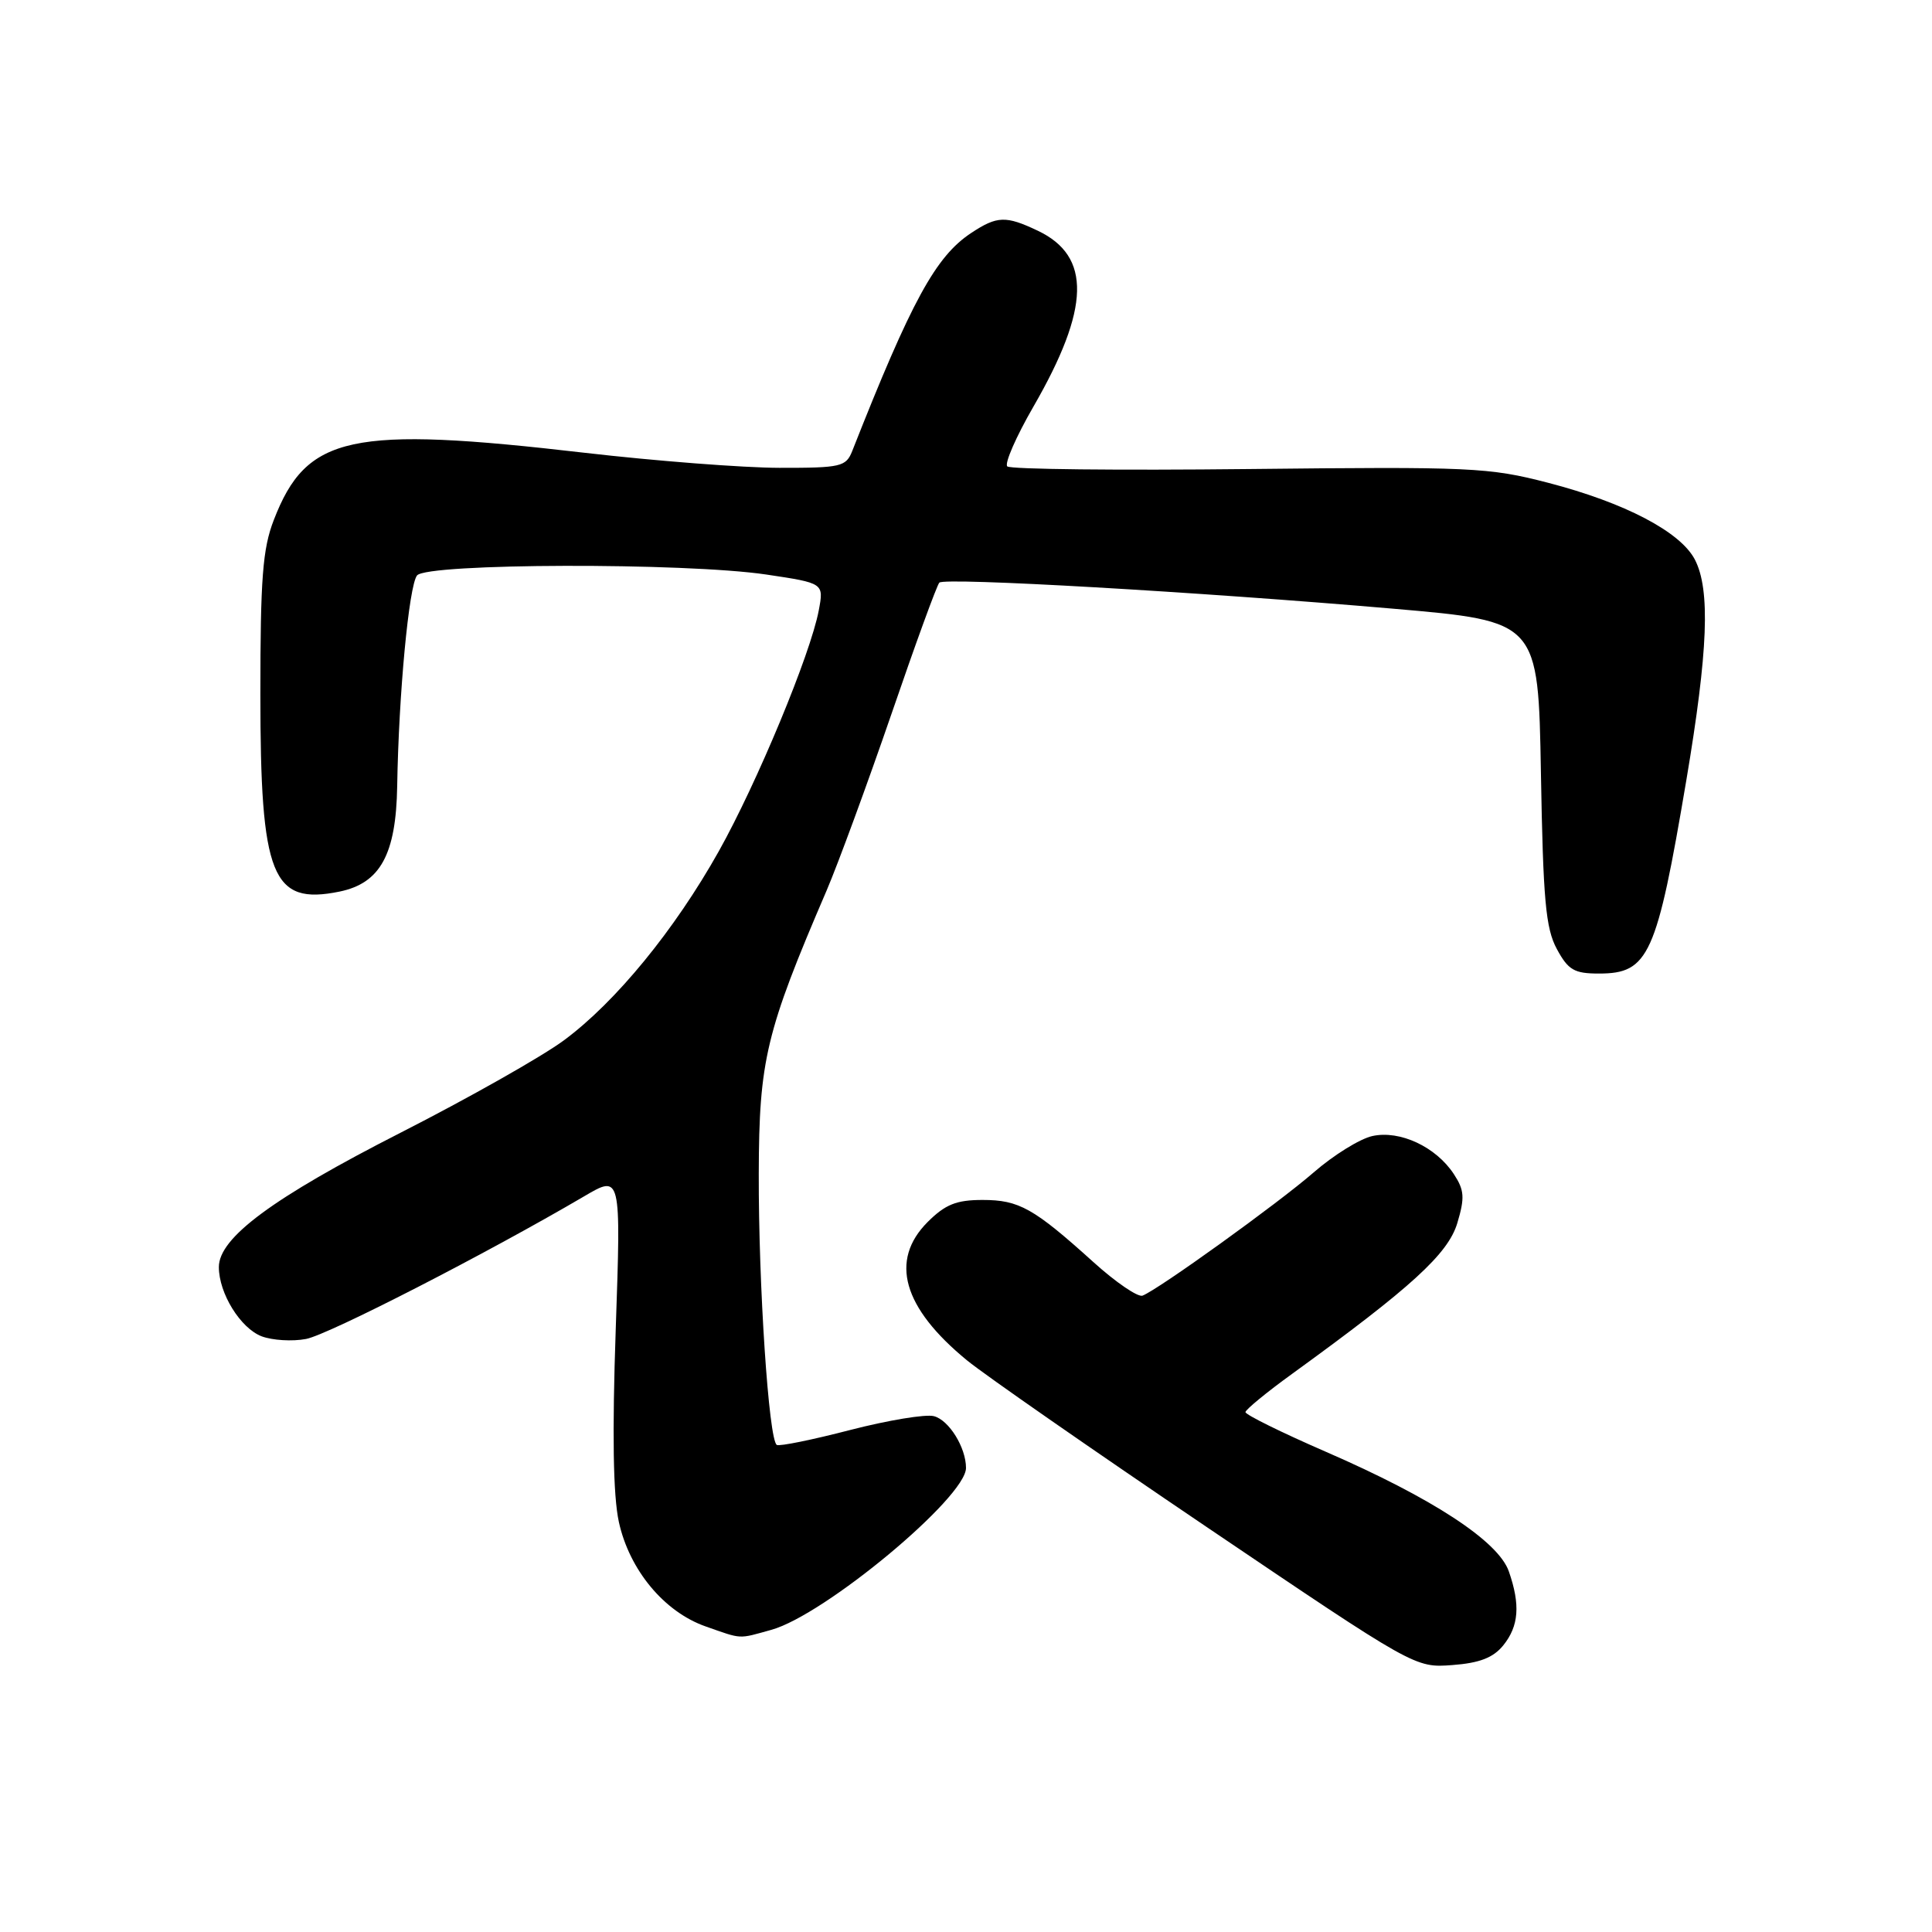 <?xml version="1.0" encoding="UTF-8" standalone="no"?>
<!DOCTYPE svg PUBLIC "-//W3C//DTD SVG 1.1//EN" "http://www.w3.org/Graphics/SVG/1.1/DTD/svg11.dtd" >
<svg xmlns="http://www.w3.org/2000/svg" xmlns:xlink="http://www.w3.org/1999/xlink" version="1.1" viewBox="0 0 256 256">
 <g >
 <path fill="currentColor"
d=" M 199.19 218.02 C 201.26 215.46 201.47 212.64 199.93 208.22 C 198.53 204.21 189.81 198.51 175.71 192.38 C 169.82 189.82 165.01 187.45 165.03 187.11 C 165.05 186.78 167.85 184.47 171.27 182.00 C 187.04 170.57 191.87 166.15 193.10 162.07 C 194.11 158.69 194.04 157.71 192.64 155.57 C 190.27 151.96 185.50 149.73 181.85 150.53 C 180.20 150.89 176.70 153.06 174.07 155.35 C 169.33 159.47 153.52 170.85 151.39 171.68 C 150.78 171.91 147.85 169.92 144.89 167.24 C 136.97 160.09 135.03 159.00 130.20 159.00 C 126.72 159.00 125.26 159.59 122.92 161.92 C 117.84 167.01 119.62 173.28 128.14 180.26 C 130.54 182.22 144.88 192.19 160.00 202.41 C 187.50 221.00 187.50 221.00 192.44 220.63 C 196.05 220.36 197.86 219.66 199.19 218.02 Z  M 102.21 215.96 C 109.27 214.00 128.00 198.42 128.00 194.51 C 128.00 191.81 125.75 188.17 123.75 187.65 C 122.65 187.36 117.66 188.19 112.66 189.48 C 107.65 190.78 103.28 191.67 102.93 191.46 C 101.86 190.80 100.50 170.26 100.54 155.50 C 100.58 140.46 101.47 136.75 109.53 118.00 C 111.06 114.42 114.92 103.91 118.11 94.64 C 121.29 85.36 124.15 77.51 124.47 77.20 C 125.18 76.49 158.74 78.42 184.66 80.66 C 203.83 82.32 203.83 82.32 204.18 102.41 C 204.47 119.26 204.81 123.02 206.29 125.75 C 207.80 128.54 208.59 129.00 211.87 129.00 C 218.46 129.00 219.52 126.65 223.45 103.37 C 226.33 86.26 226.65 78.15 224.58 74.15 C 222.67 70.47 215.30 66.61 205.13 63.97 C 197.26 61.93 194.96 61.83 165.48 62.15 C 148.26 62.34 133.86 62.19 133.47 61.80 C 133.08 61.42 134.64 57.85 136.94 53.87 C 144.46 40.83 144.63 33.95 137.51 30.57 C 133.28 28.56 132.12 28.60 128.69 30.87 C 123.99 33.97 120.78 39.84 112.93 59.75 C 112.10 61.85 111.44 62.00 103.27 61.99 C 98.45 61.98 86.85 61.08 77.50 60.00 C 46.42 56.39 40.62 57.65 36.28 68.90 C 34.80 72.71 34.50 76.67 34.50 92.00 C 34.50 116.18 36.02 119.97 44.99 118.14 C 50.39 117.03 52.48 113.22 52.63 104.17 C 52.83 91.98 54.18 77.61 55.26 76.25 C 56.55 74.62 90.76 74.53 101.55 76.13 C 109.17 77.27 109.17 77.27 108.49 80.88 C 107.41 86.65 100.30 103.78 95.23 112.82 C 89.39 123.23 81.60 132.75 74.76 137.82 C 71.87 139.97 62.09 145.50 53.04 150.11 C 36.13 158.73 29.00 164.01 29.00 167.89 C 29.00 171.38 31.86 175.99 34.67 177.07 C 36.09 177.60 38.73 177.77 40.55 177.42 C 43.50 176.87 64.50 166.09 77.40 158.52 C 82.29 155.64 82.29 155.64 81.59 176.07 C 81.11 189.96 81.24 198.15 82.00 201.66 C 83.39 208.02 88.00 213.58 93.50 215.51 C 98.41 217.23 97.75 217.20 102.21 215.96 Z "/>
</g>
</svg>